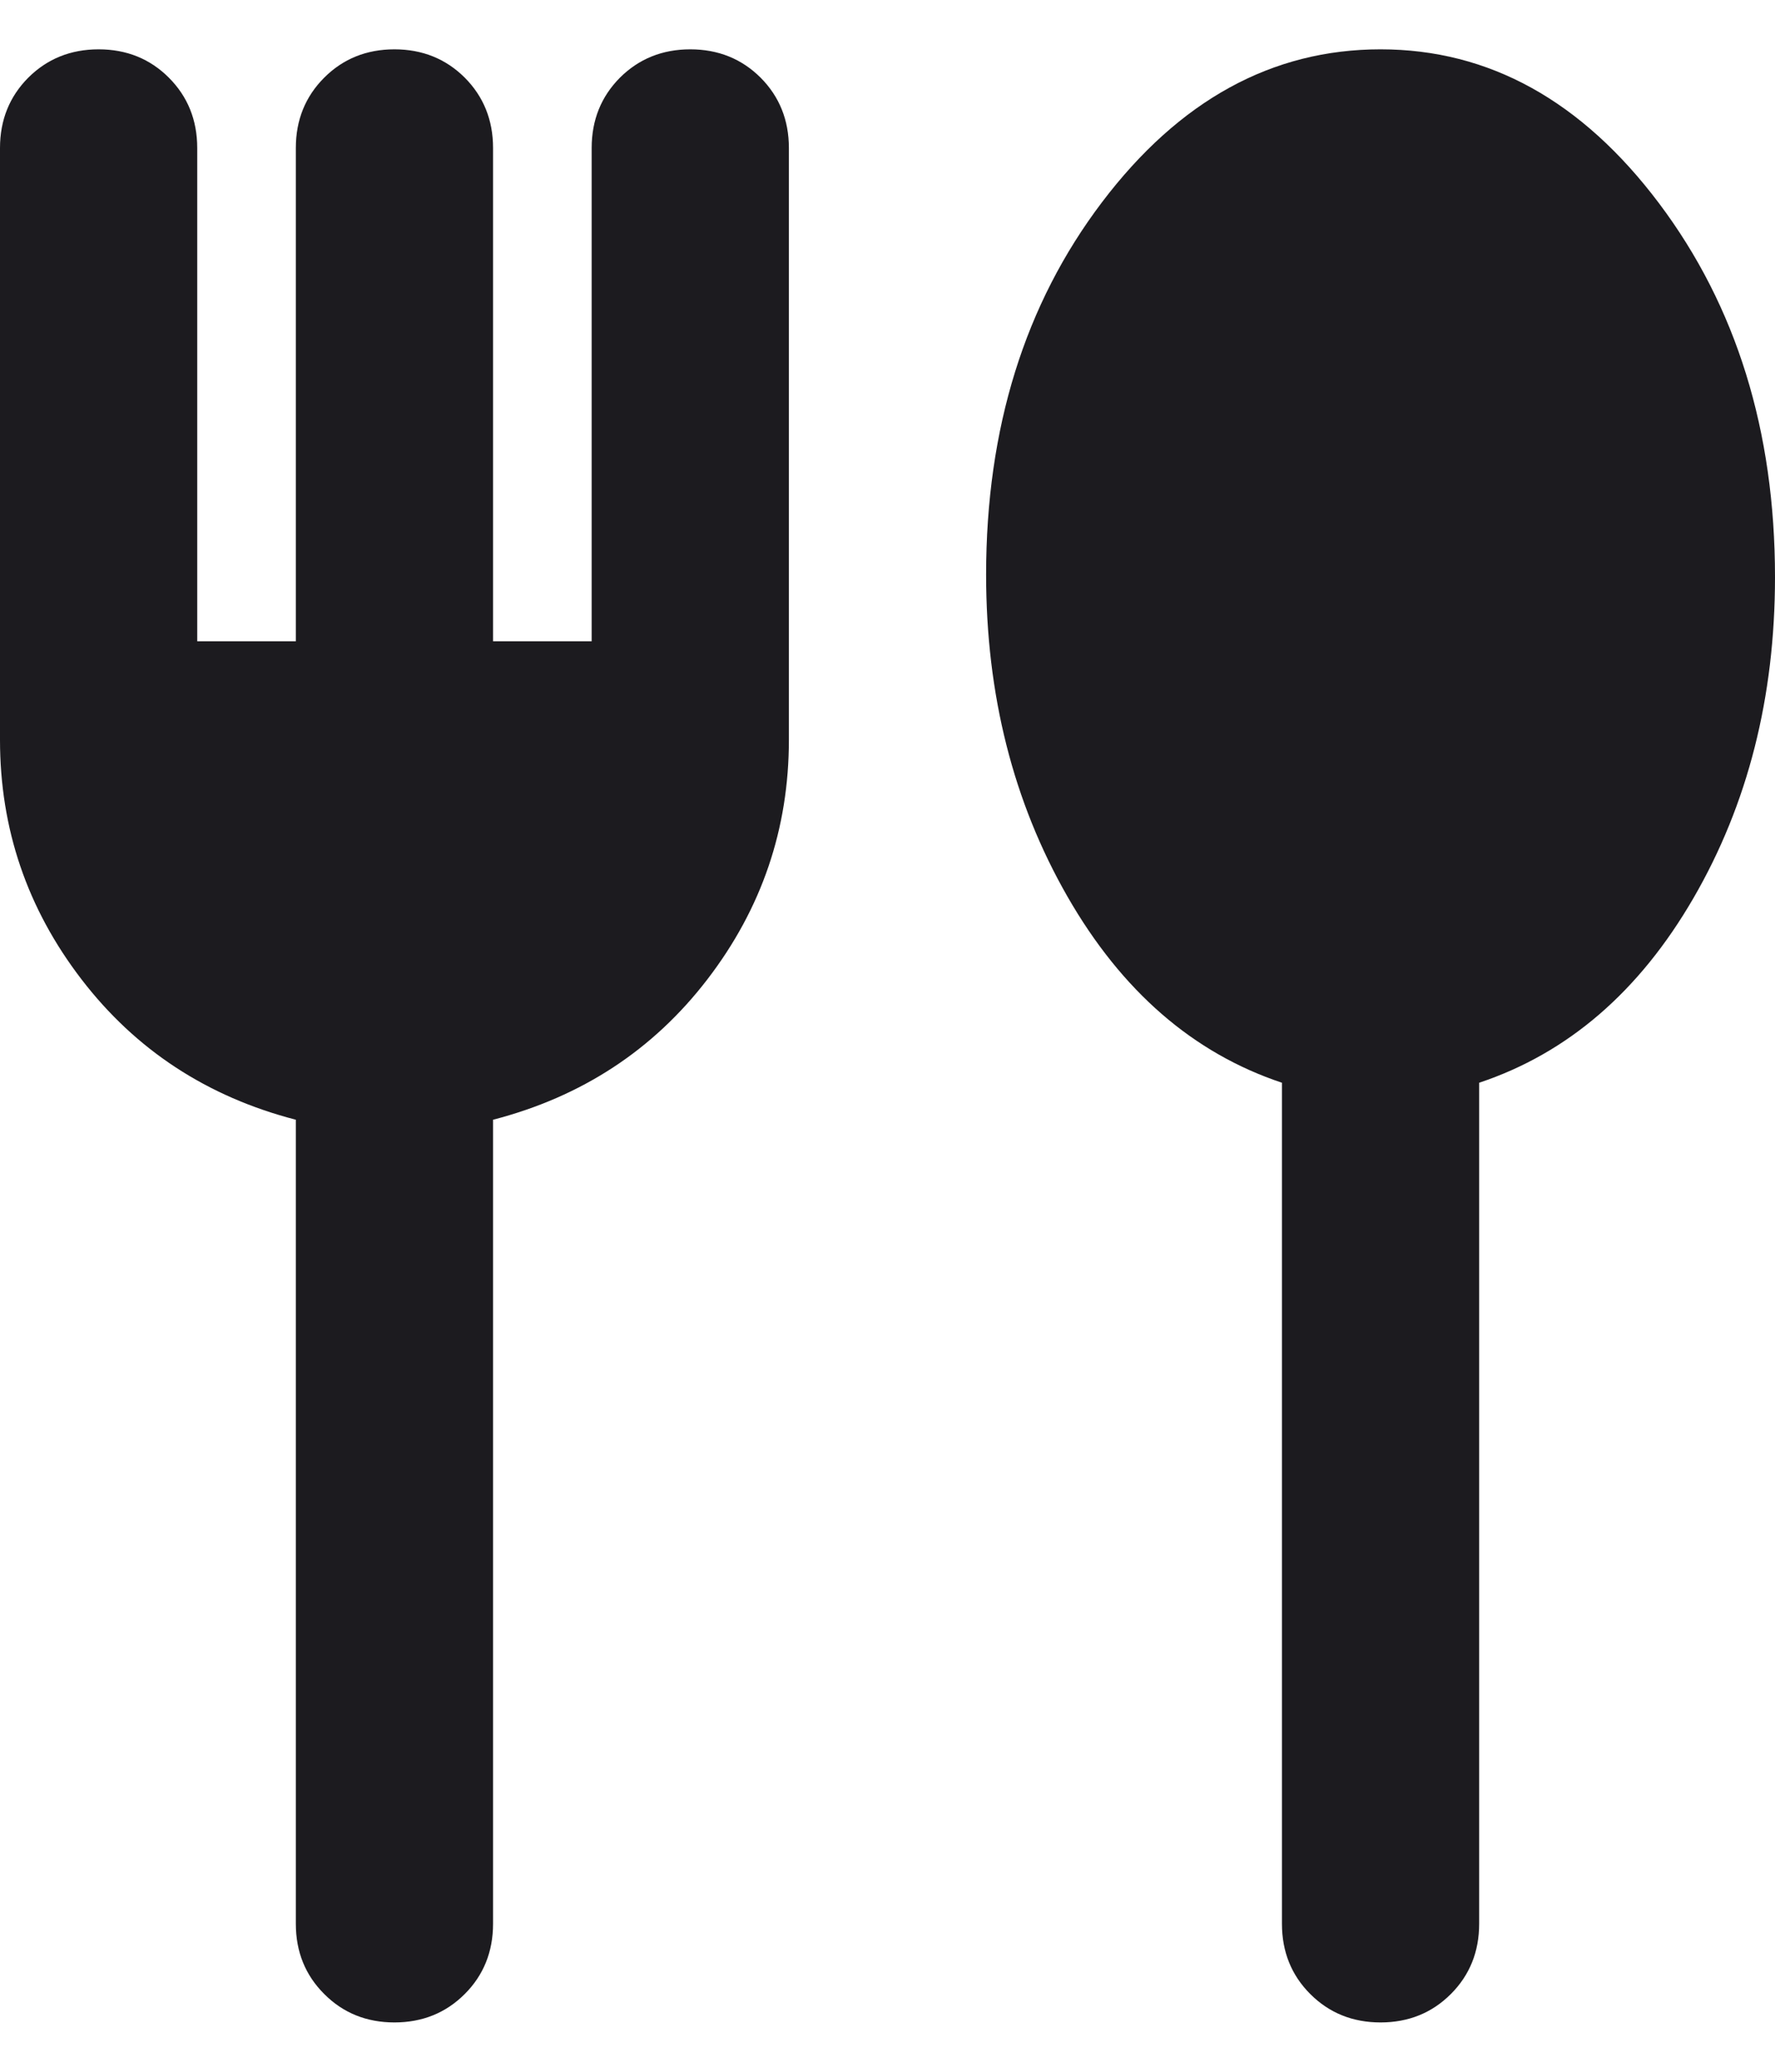 <svg width="18" height="21" viewBox="0 0 18 21" fill="none" xmlns="http://www.w3.org/2000/svg">
<path d="M4 20.5C3.717 20.5 3.479 20.404 3.288 20.212C3.096 20.021 3 19.783 3 19.5V11.35C2.1 11.117 1.375 10.642 0.825 9.925C0.275 9.208 0 8.4 0 7.5V1.5C0 1.217 0.096 0.979 0.287 0.787C0.479 0.596 0.717 0.5 1 0.5C1.283 0.5 1.521 0.596 1.712 0.787C1.904 0.979 2 1.217 2 1.5V6.5H3V1.5C3 1.217 3.096 0.979 3.288 0.787C3.479 0.596 3.717 0.5 4 0.5C4.283 0.5 4.521 0.596 4.713 0.787C4.904 0.979 5 1.217 5 1.5V6.5H6V1.5C6 1.217 6.096 0.979 6.287 0.787C6.479 0.596 6.717 0.5 7 0.5C7.283 0.5 7.521 0.596 7.713 0.787C7.904 0.979 8 1.217 8 1.5V7.5C8 8.4 7.725 9.208 7.175 9.925C6.625 10.642 5.9 11.117 5 11.35V19.5C5 19.783 4.904 20.021 4.713 20.212C4.521 20.404 4.283 20.5 4 20.5ZM14 20.5C13.717 20.5 13.479 20.404 13.287 20.212C13.096 20.021 13 19.783 13 19.5V10.975C12.1 10.675 11.375 10.046 10.825 9.088C10.275 8.129 10 7.042 10 5.825C10 4.342 10.392 3.083 11.175 2.05C11.958 1.017 12.9 0.5 14 0.5C15.1 0.5 16.042 1.021 16.825 2.062C17.608 3.104 18 4.367 18 5.85C18 7.067 17.725 8.15 17.175 9.1C16.625 10.05 15.9 10.675 15 10.975V19.5C15 19.783 14.904 20.021 14.713 20.212C14.521 20.404 14.283 20.5 14 20.5Z" fill="#1C1B1F"/>
</svg>
